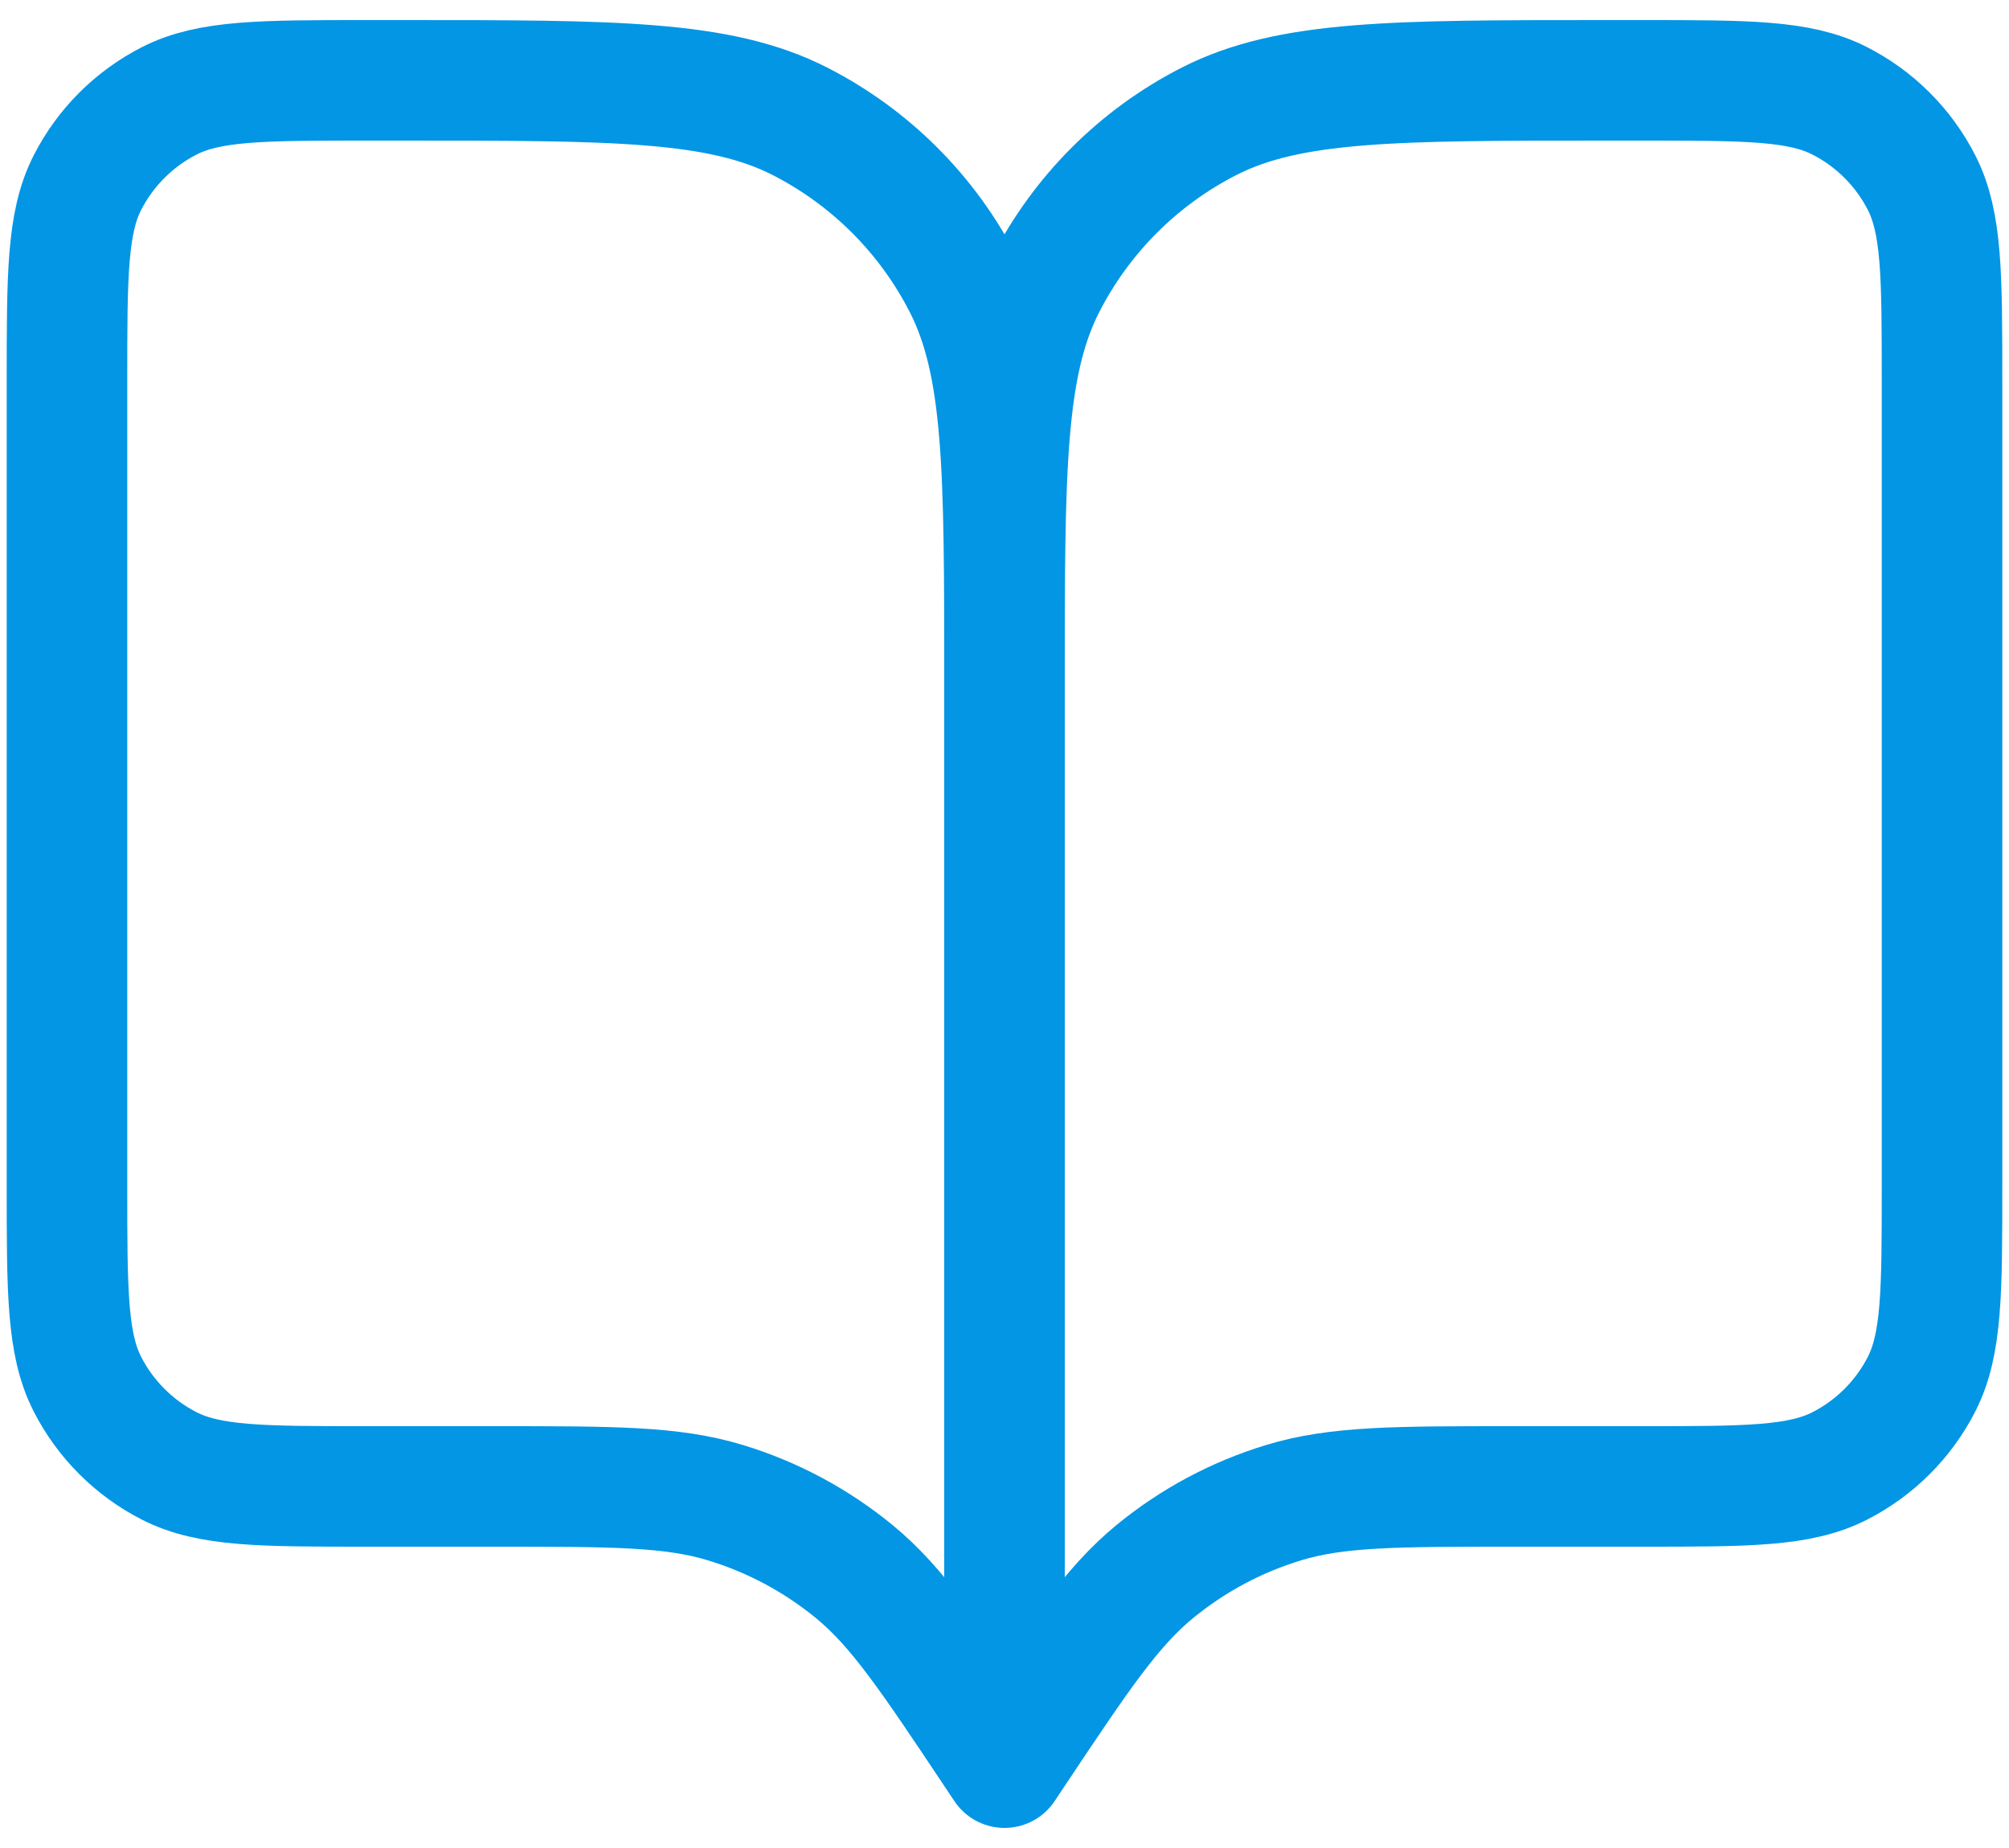 <svg width="50" height="46" viewBox="0 0 50 46" fill="none" xmlns="http://www.w3.org/2000/svg">
<path d="M25 44L24.767 43.65C23.146 41.219 22.335 40.003 21.265 39.123C20.317 38.344 19.224 37.759 18.05 37.403C16.724 37 15.263 37 12.341 37H9.133C6.52 37 5.213 37 4.215 36.491C3.337 36.044 2.623 35.33 2.175 34.452C1.667 33.454 1.667 32.147 1.667 29.533L1.667 9.467C1.667 6.853 1.667 5.546 2.175 4.548C2.623 3.67 3.337 2.956 4.215 2.509C5.213 2 6.52 2 9.133 2H10.067C15.294 2 17.907 2 19.904 3.017C21.66 3.912 23.088 5.34 23.983 7.096C25 9.093 25 11.706 25 16.933M25 44V16.933M25 44L25.233 43.65C26.854 41.219 27.665 40.003 28.735 39.123C29.683 38.344 30.776 37.759 31.95 37.403C33.276 37 34.737 37 37.659 37H40.867C43.48 37 44.787 37 45.785 36.491C46.663 36.044 47.377 35.33 47.825 34.452C48.333 33.454 48.333 32.147 48.333 29.533V9.467C48.333 6.853 48.333 5.546 47.825 4.548C47.377 3.67 46.663 2.956 45.785 2.509C44.787 2 43.48 2 40.867 2H39.933C34.706 2 32.093 2 30.096 3.017C28.34 3.912 26.912 5.34 26.017 7.096C25 9.093 25 11.706 25 16.933" stroke="#0296E5" stroke-width="3" stroke-linecap="round" stroke-linejoin="round"/>
</svg>
